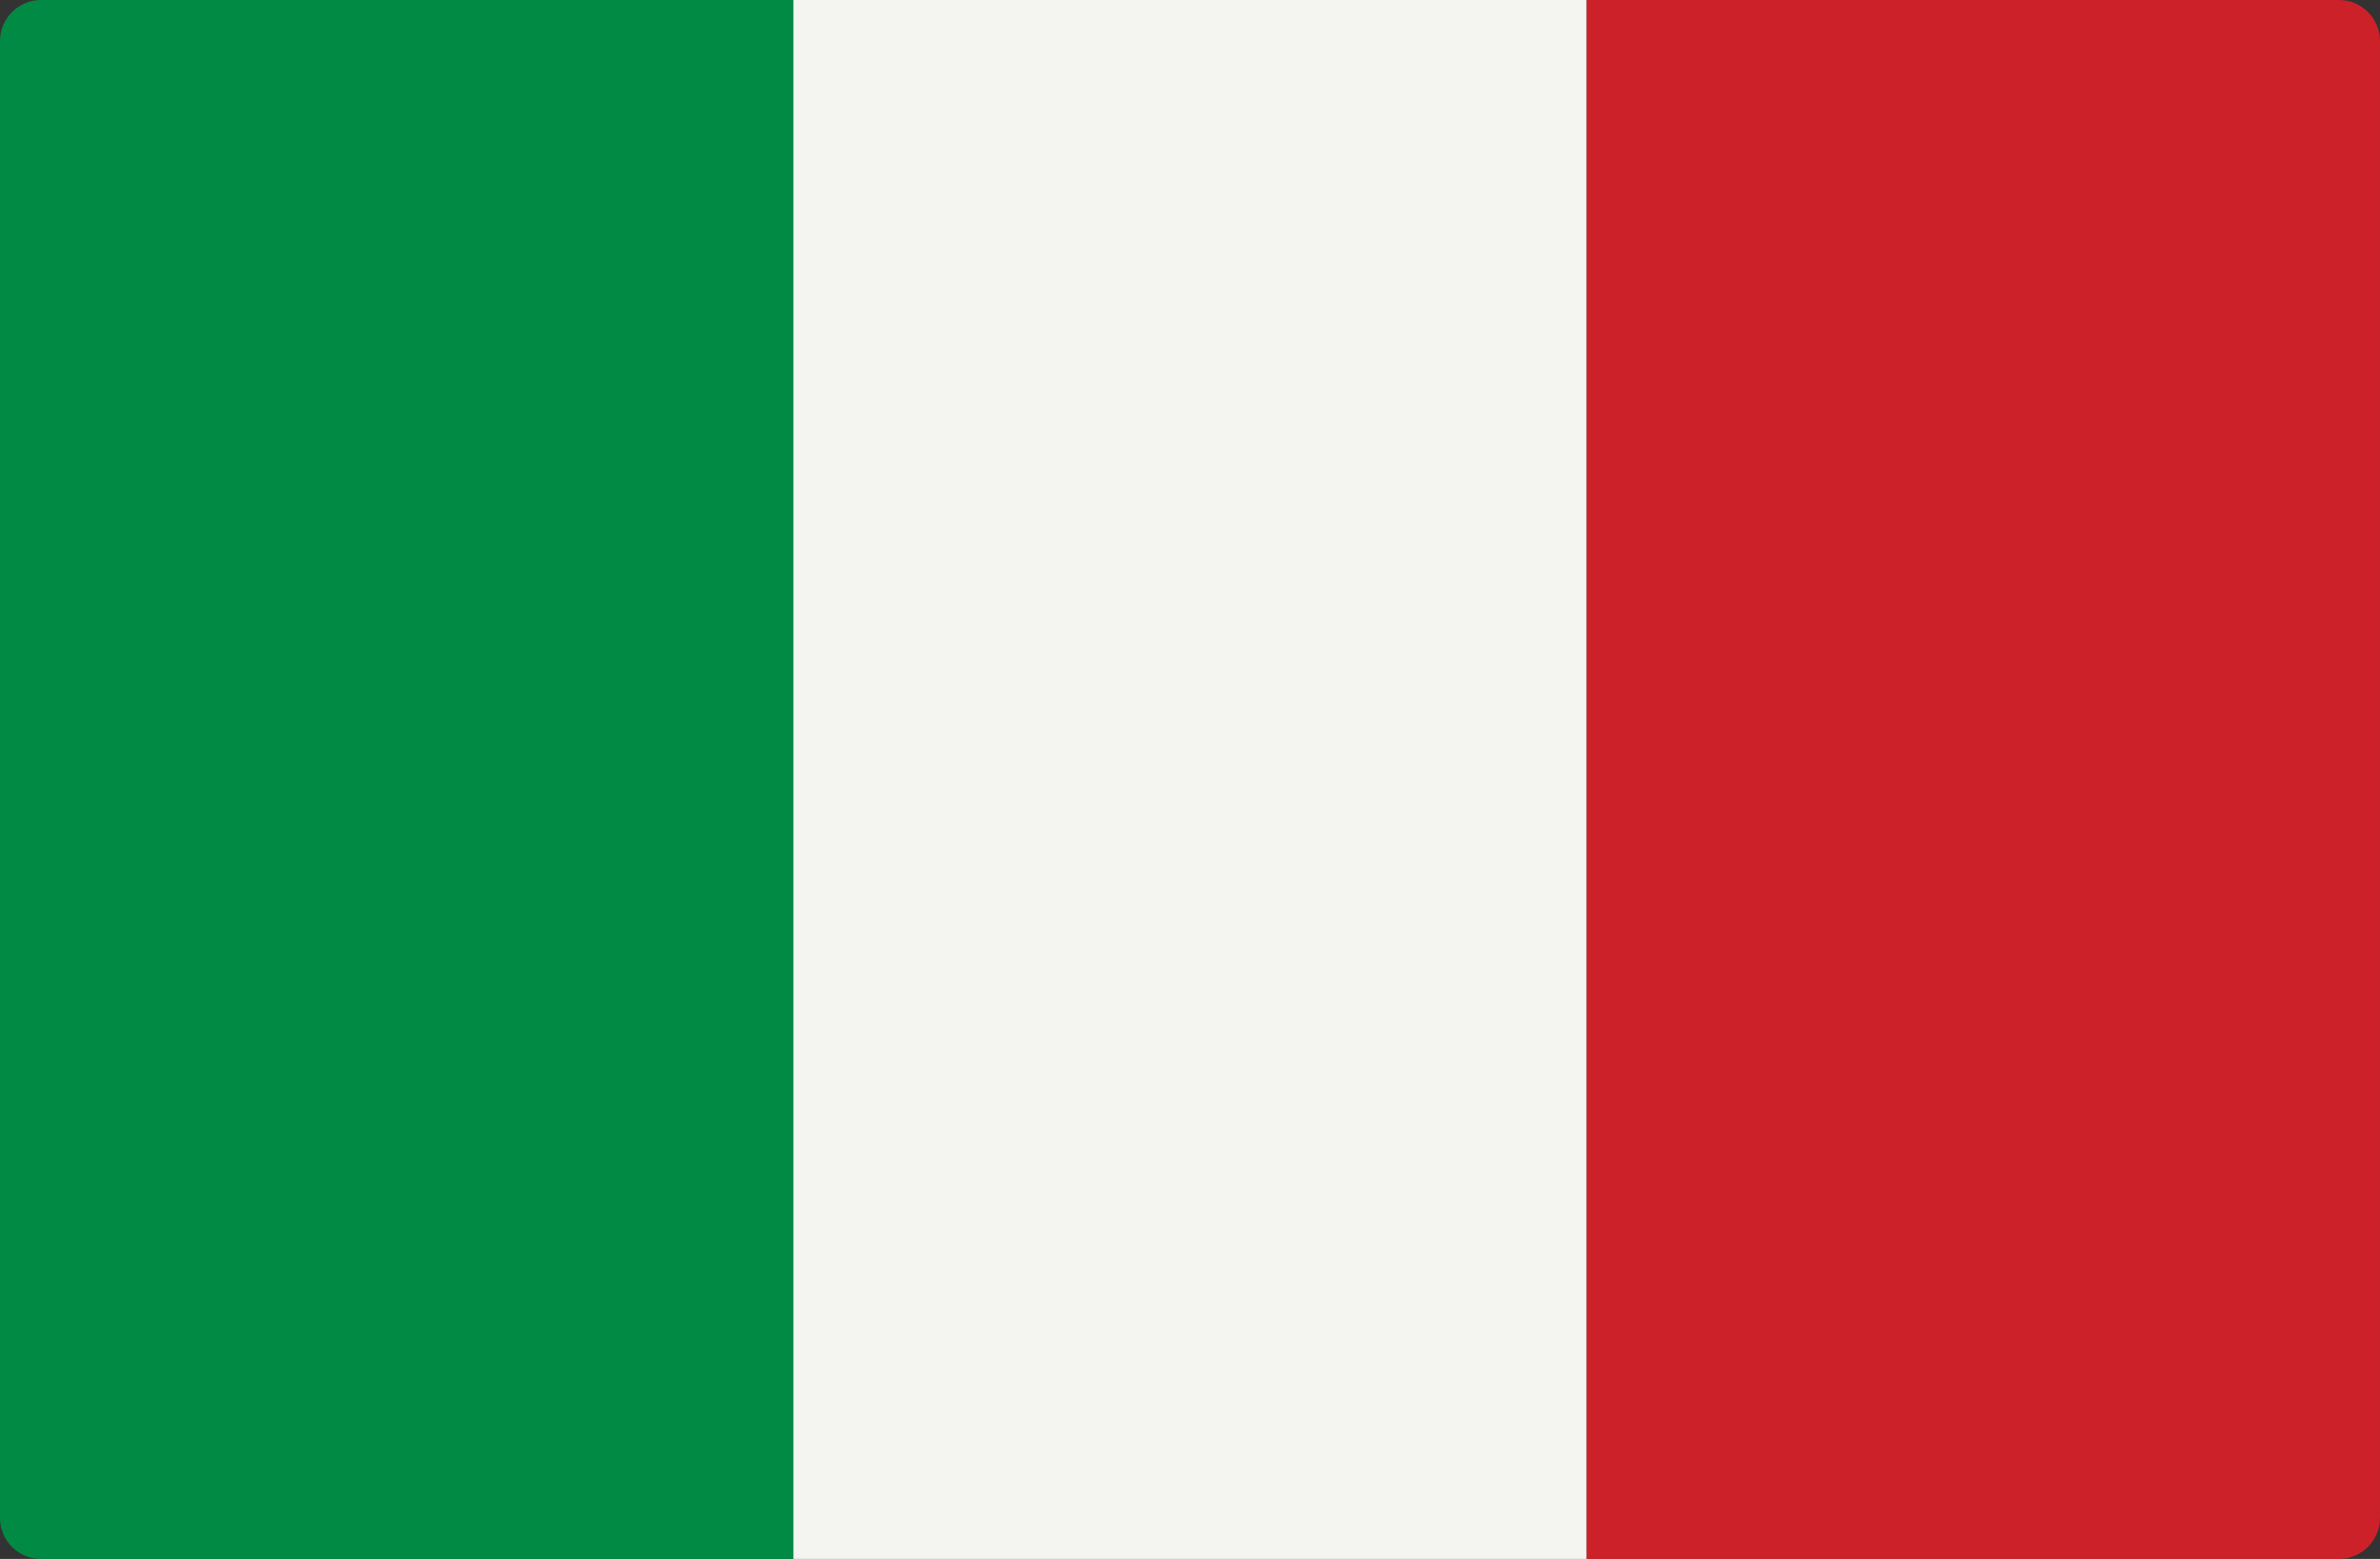 <?xml version="1.0" encoding="UTF-8" standalone="no"?>
<!-- Generator: Adobe Illustrator 19.0.0, SVG Export Plug-In . SVG Version: 6.00 Build 0)  -->

<svg
   xmlns:dc="http://purl.org/dc/elements/1.1/"
   xmlns:cc="http://creativecommons.org/ns#"
   xmlns:rdf="http://www.w3.org/1999/02/22-rdf-syntax-ns#"
   xmlns:svg="http://www.w3.org/2000/svg"
   xmlns="http://www.w3.org/2000/svg"
   xmlns:sodipodi="http://sodipodi.sourceforge.net/DTD/sodipodi-0.dtd"
   xmlns:inkscape="http://www.inkscape.org/namespaces/inkscape"
   version="1.1"
   id="Layer_1"
   x="0px"
   y="0px"
   viewBox="0 0 79.367 52"
   xml:space="preserve"
   sodipodi:docname="italia.svg"
   width="79.367"
   height="52"
   inkscape:version="0.92.4 (5da689c313, 2019-01-14)"><rect x="0" y="0" width="79.367" height="52" fill="#333333" stroke="none"/><defs
   id="defs41" /><sodipodi:namedview
   pagecolor="#ffffff"
   bordercolor="#666666"
   borderopacity="1"
   objecttolerance="10"
   gridtolerance="10"
   guidetolerance="10"
   inkscape:pageopacity="0"
   inkscape:pageshadow="2"
   inkscape:window-width="1346"
   inkscape:window-height="818"
   id="namedview39"
   showgrid="false"
   fit-margin-top="0"
   fit-margin-left="0"
   fit-margin-right="0"
   fit-margin-bottom="0"
   inkscape:zoom="1.84375"
   inkscape:cx="-80.599389"
   inkscape:cy="101.93921"
   inkscape:window-x="58"
   inkscape:window-y="27"
   inkscape:window-maximized="0"
   inkscape:current-layer="Layer_1" />
<path
   style="opacity:0.98;fill:#008c45;fill-opacity:1;stroke-width:0.155"
   d="M 26.456,51.999 H 1.368 C 0.613,51.999 0,51.386 0,50.631 V 1.368 C 0,0.613 0.613,0 1.368,0 H 26.456 Z"
   id="path2"
   inkscape:connector-curvature="0" />
<rect
   x="26.456"
   y="0.001"
   style="fill:#f4f5f0;fill-opacity:1;stroke-width:0.155"
   width="26.456"
   height="51.999"
   id="rect4" />
<path
   style="fill:#cd212a;fill-opacity:1;stroke-width:0.155"
   d="M 77.998,51.999 H 52.911 V 1.6e-4 h 25.087 c 0.756,0 1.368,0.613 1.368,1.368 v 49.262 c 0,0.756 -0.613,1.368 -1.368,1.368 z"
   id="path6"
   inkscape:connector-curvature="0" />
<g
   id="g8"
   transform="translate(0,-371.727)">
</g>
<g
   id="g10"
   transform="translate(0,-371.727)">
</g>
<g
   id="g12"
   transform="translate(0,-371.727)">
</g>
<g
   id="g14"
   transform="translate(0,-371.727)">
</g>
<g
   id="g16"
   transform="translate(0,-371.727)">
</g>
<g
   id="g18"
   transform="translate(0,-371.727)">
</g>
<g
   id="g20"
   transform="translate(0,-371.727)">
</g>
<g
   id="g22"
   transform="translate(0,-371.727)">
</g>
<g
   id="g24"
   transform="translate(0,-371.727)">
</g>
<g
   id="g26"
   transform="translate(0,-371.727)">
</g>
<g
   id="g28"
   transform="translate(0,-371.727)">
</g>
<g
   id="g30"
   transform="translate(0,-371.727)">
</g>
<g
   id="g32"
   transform="translate(0,-371.727)">
</g>
<g
   id="g34"
   transform="translate(0,-371.727)">
</g>
<g
   id="g36"
   transform="translate(0,-371.727)">
</g>
</svg>
